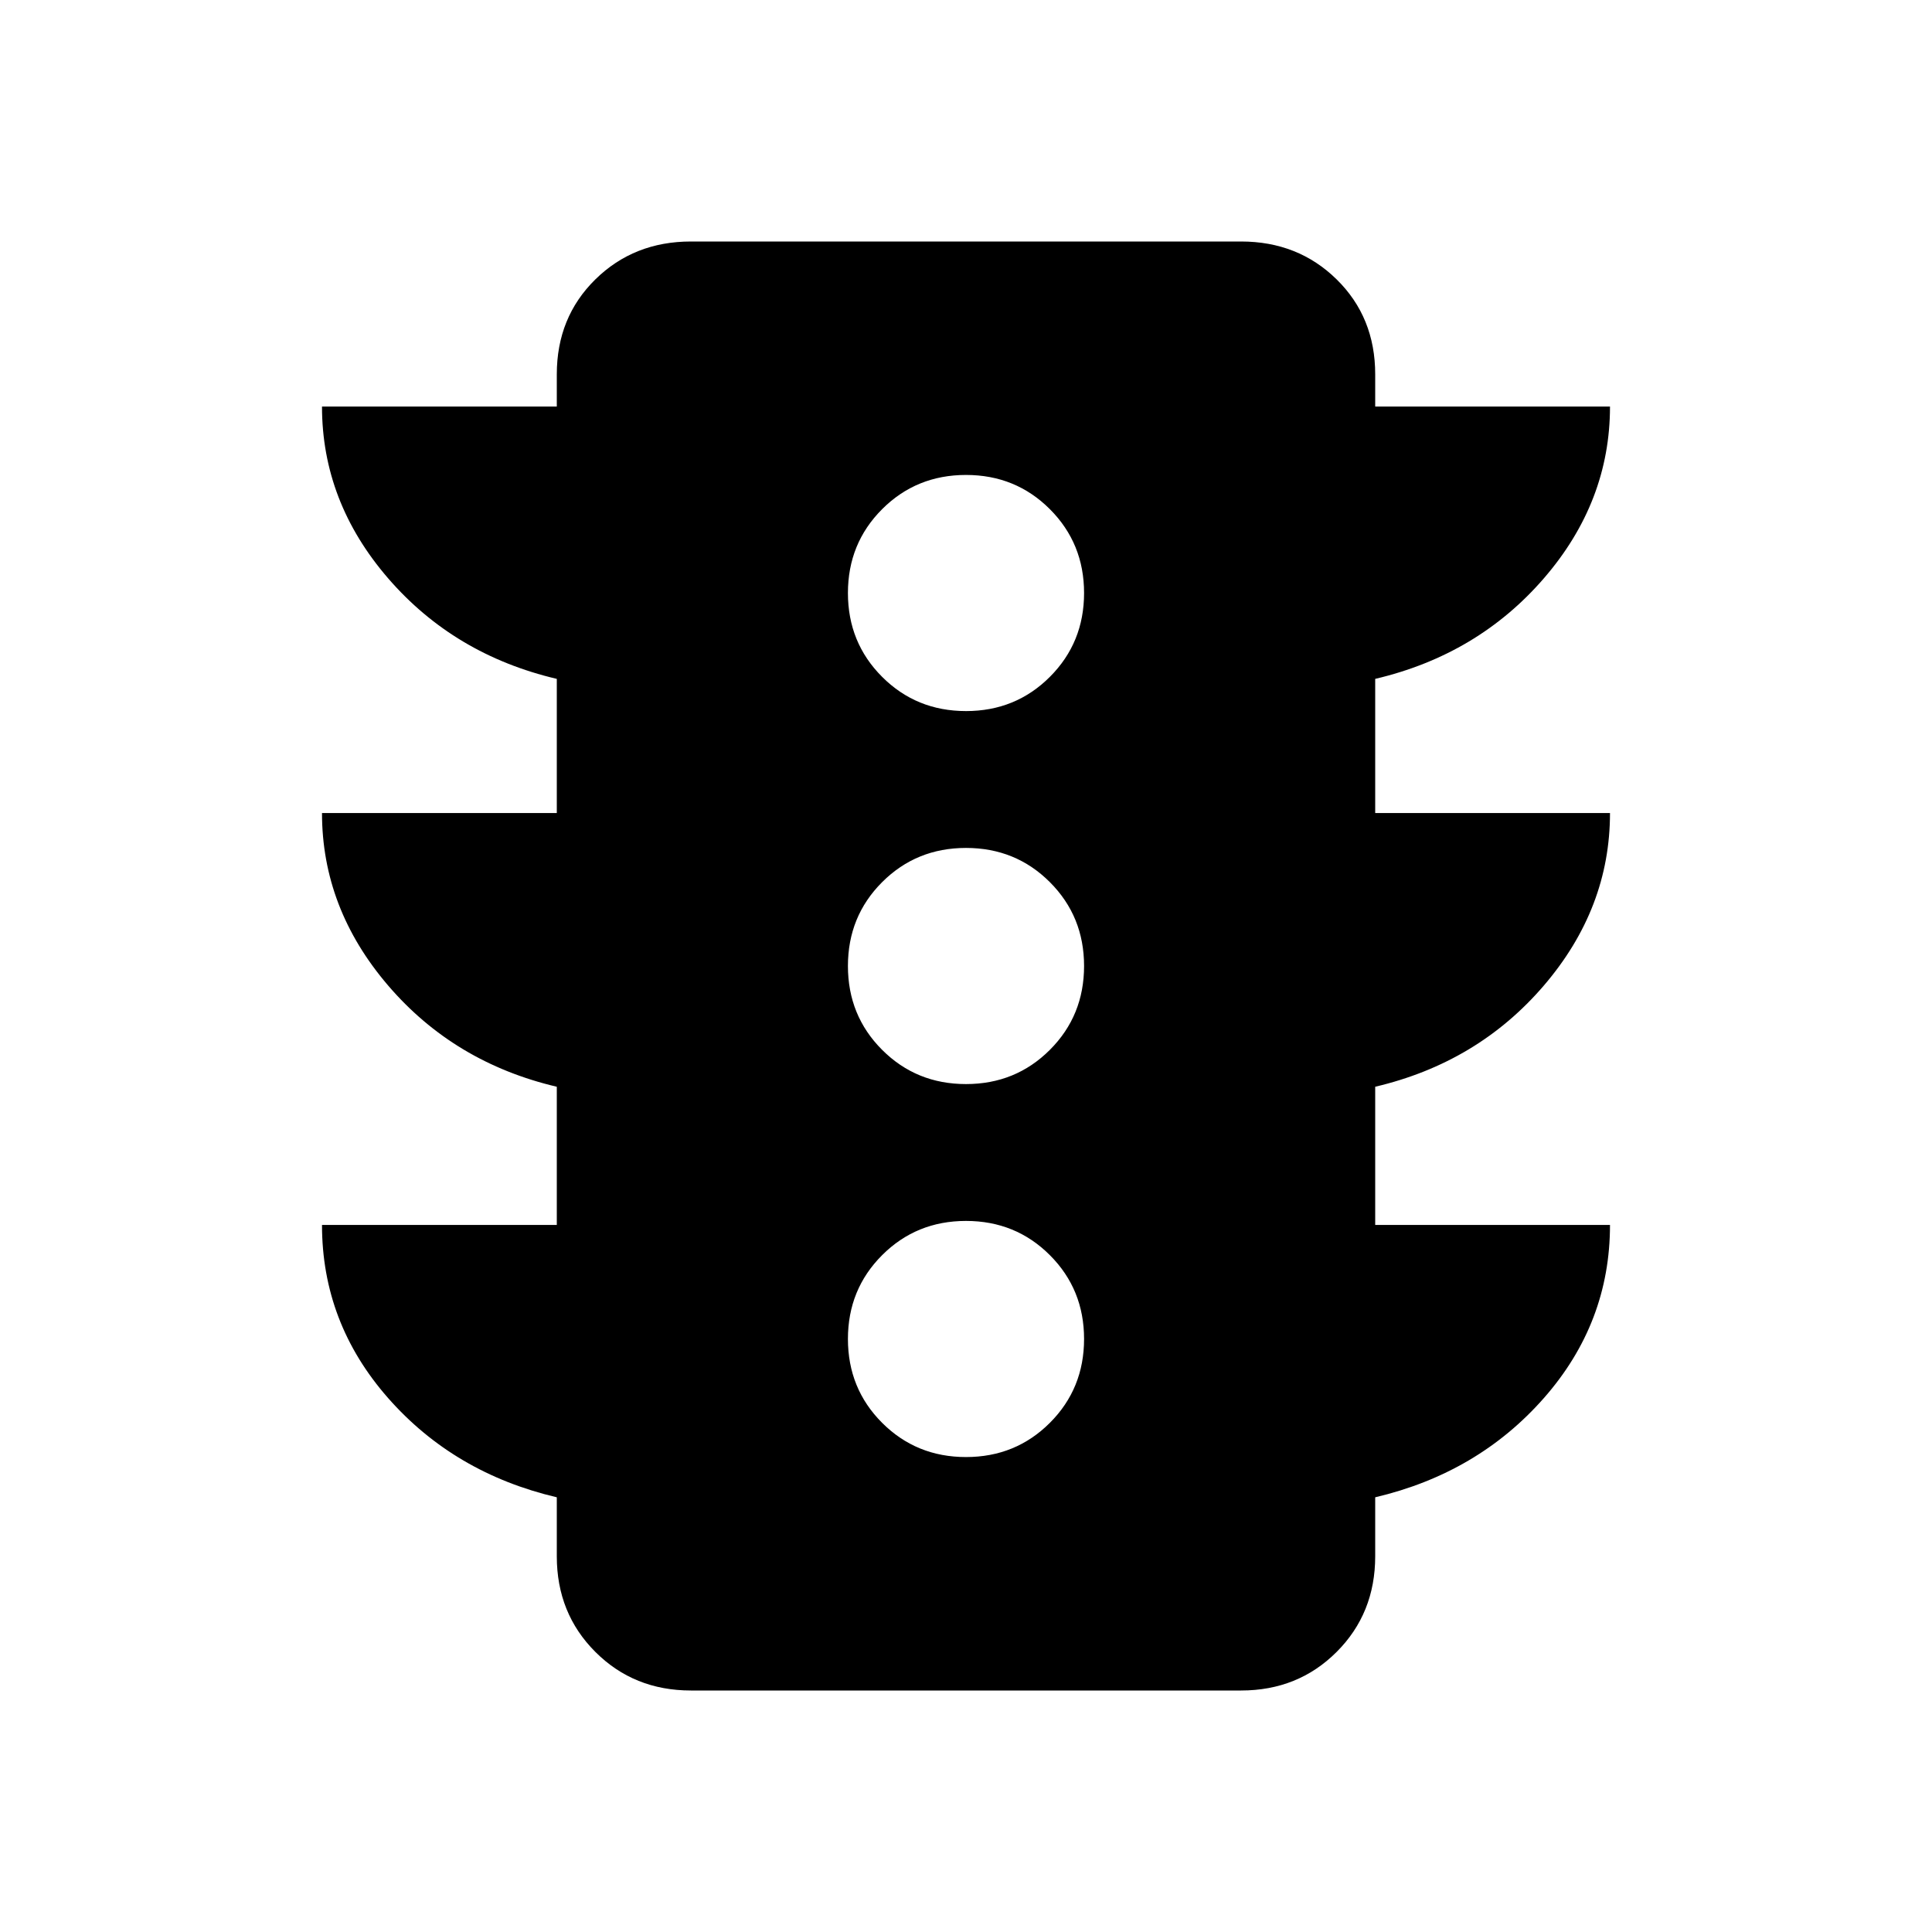<svg xmlns="http://www.w3.org/2000/svg" height="40" viewBox="0 -960 960 960" width="40"><path d="M480-236q24.67 0 41.67-17t17-41.67q0-24.66-17-41.66-17-17-41.67-17t-41.67 17q-17 17-17 41.66 0 24.67 17 41.67T480-236Zm0-185.33q24.67 0 41.67-17t17-41.67q0-24.67-17-41.67t-41.67-17q-24.67 0-41.67 17t-17 41.67q0 24.67 17 41.67t41.67 17Zm0-185.34q24.67 0 41.67-17t17-41.66q0-24.67-17-41.67T480-724q-24.67 0-41.67 17t-17 41.67q0 24.66 17 41.66 17 17 41.67 17ZM276.67-351.33V-420q-51-12-83.84-50.33Q160-508.67 160-556h116.67v-66.67q-51-12-83.84-50Q160-710.67 160-758h116.67v-16q0-28.33 19.16-47.17Q315-840 343.33-840h273.34q28.33 0 47.5 18.83 19.16 18.84 19.16 47.17v16H800q0 47.33-32.83 85.33-32.84 38-83.84 50V-556H800q0 47.33-32.83 85.67Q734.33-432 683.33-420v68.67H800q0 48.66-32.83 86Q734.33-228 683.33-216v29.33q0 28.34-19.16 47.5Q645-120 616.67-120H343.33q-28.33 0-47.5-19.17-19.16-19.16-19.16-47.5V-216q-51-12-83.84-49.33-32.83-37.34-32.83-86h116.67Z"/></svg>